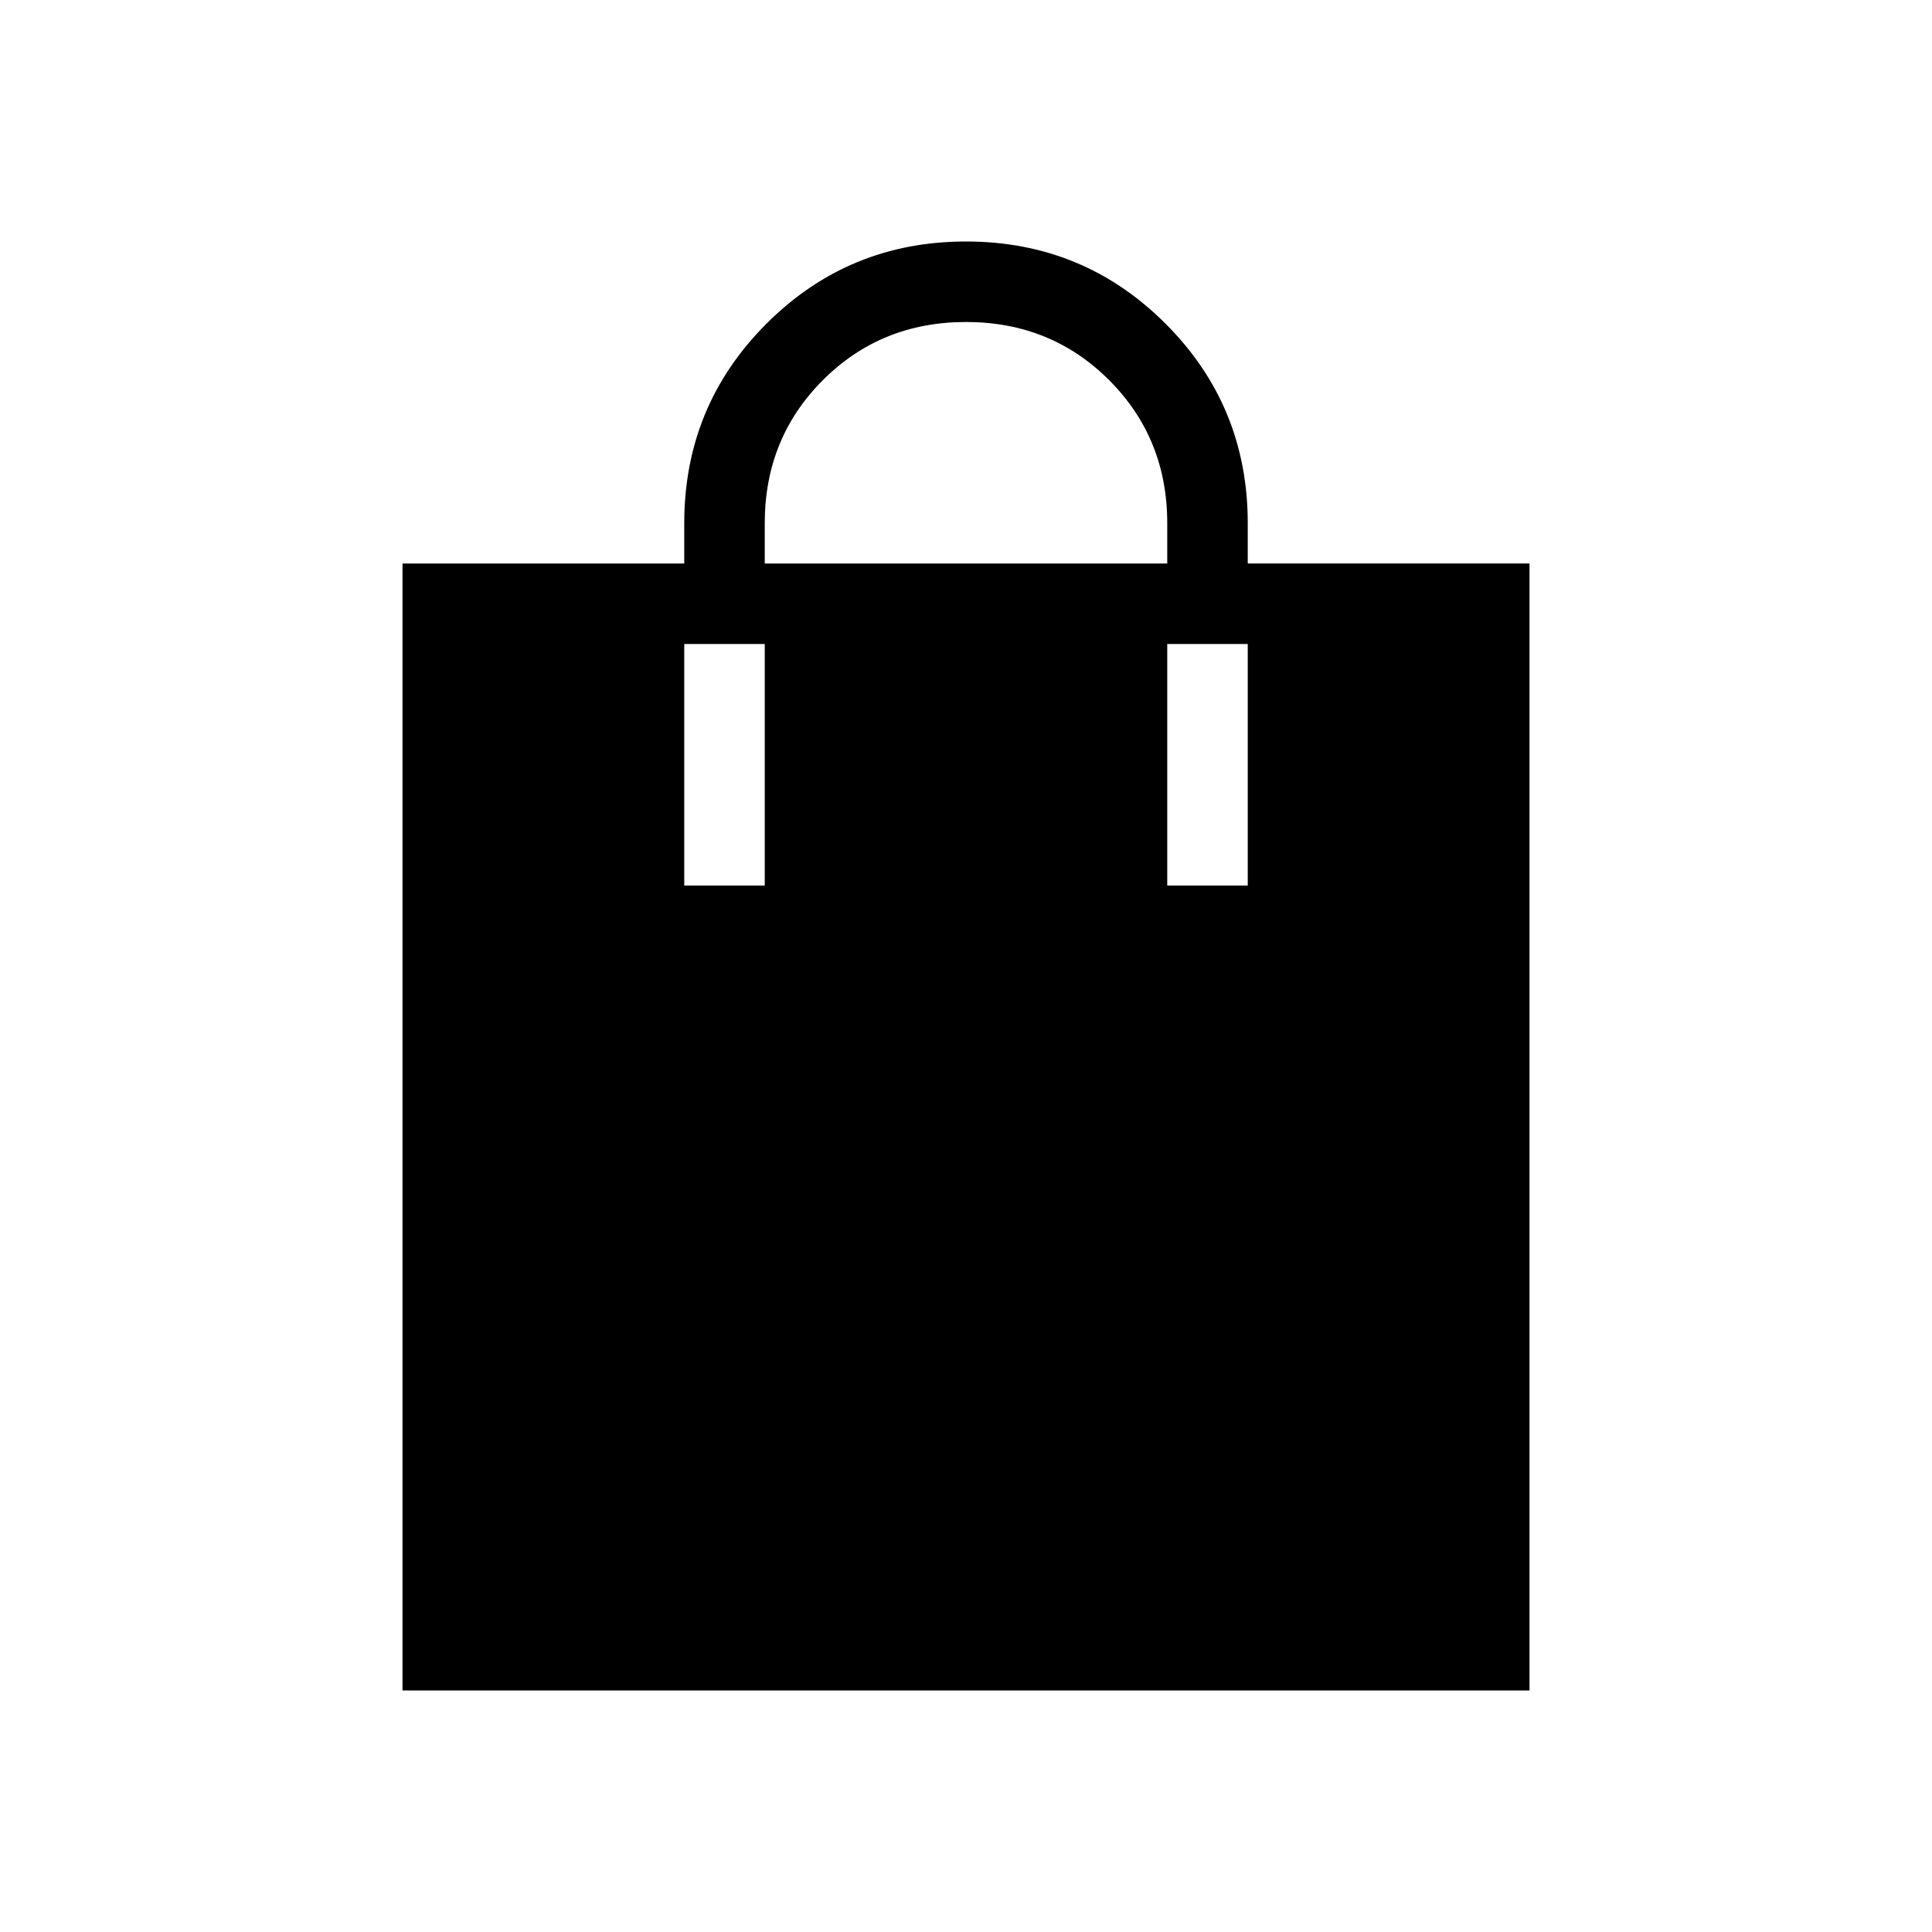 <svg xmlns="http://www.w3.org/2000/svg" height="24" viewBox="0 -960 960 960" width="24"><path d="M200-120v-560h140v-20q0-58.308 40.846-99.154T480-840q58.308 0 99.154 40.846T620-700v20h140v560H200Zm180-560h200v-20q0-42.231-28.885-71.115Q522.231-800 480-800q-42.231 0-71.115 28.885Q380-742.231 380-700v20Zm-40 160h40v-120h-40v120Zm240 0h40v-120h-40v120Z"/></svg>